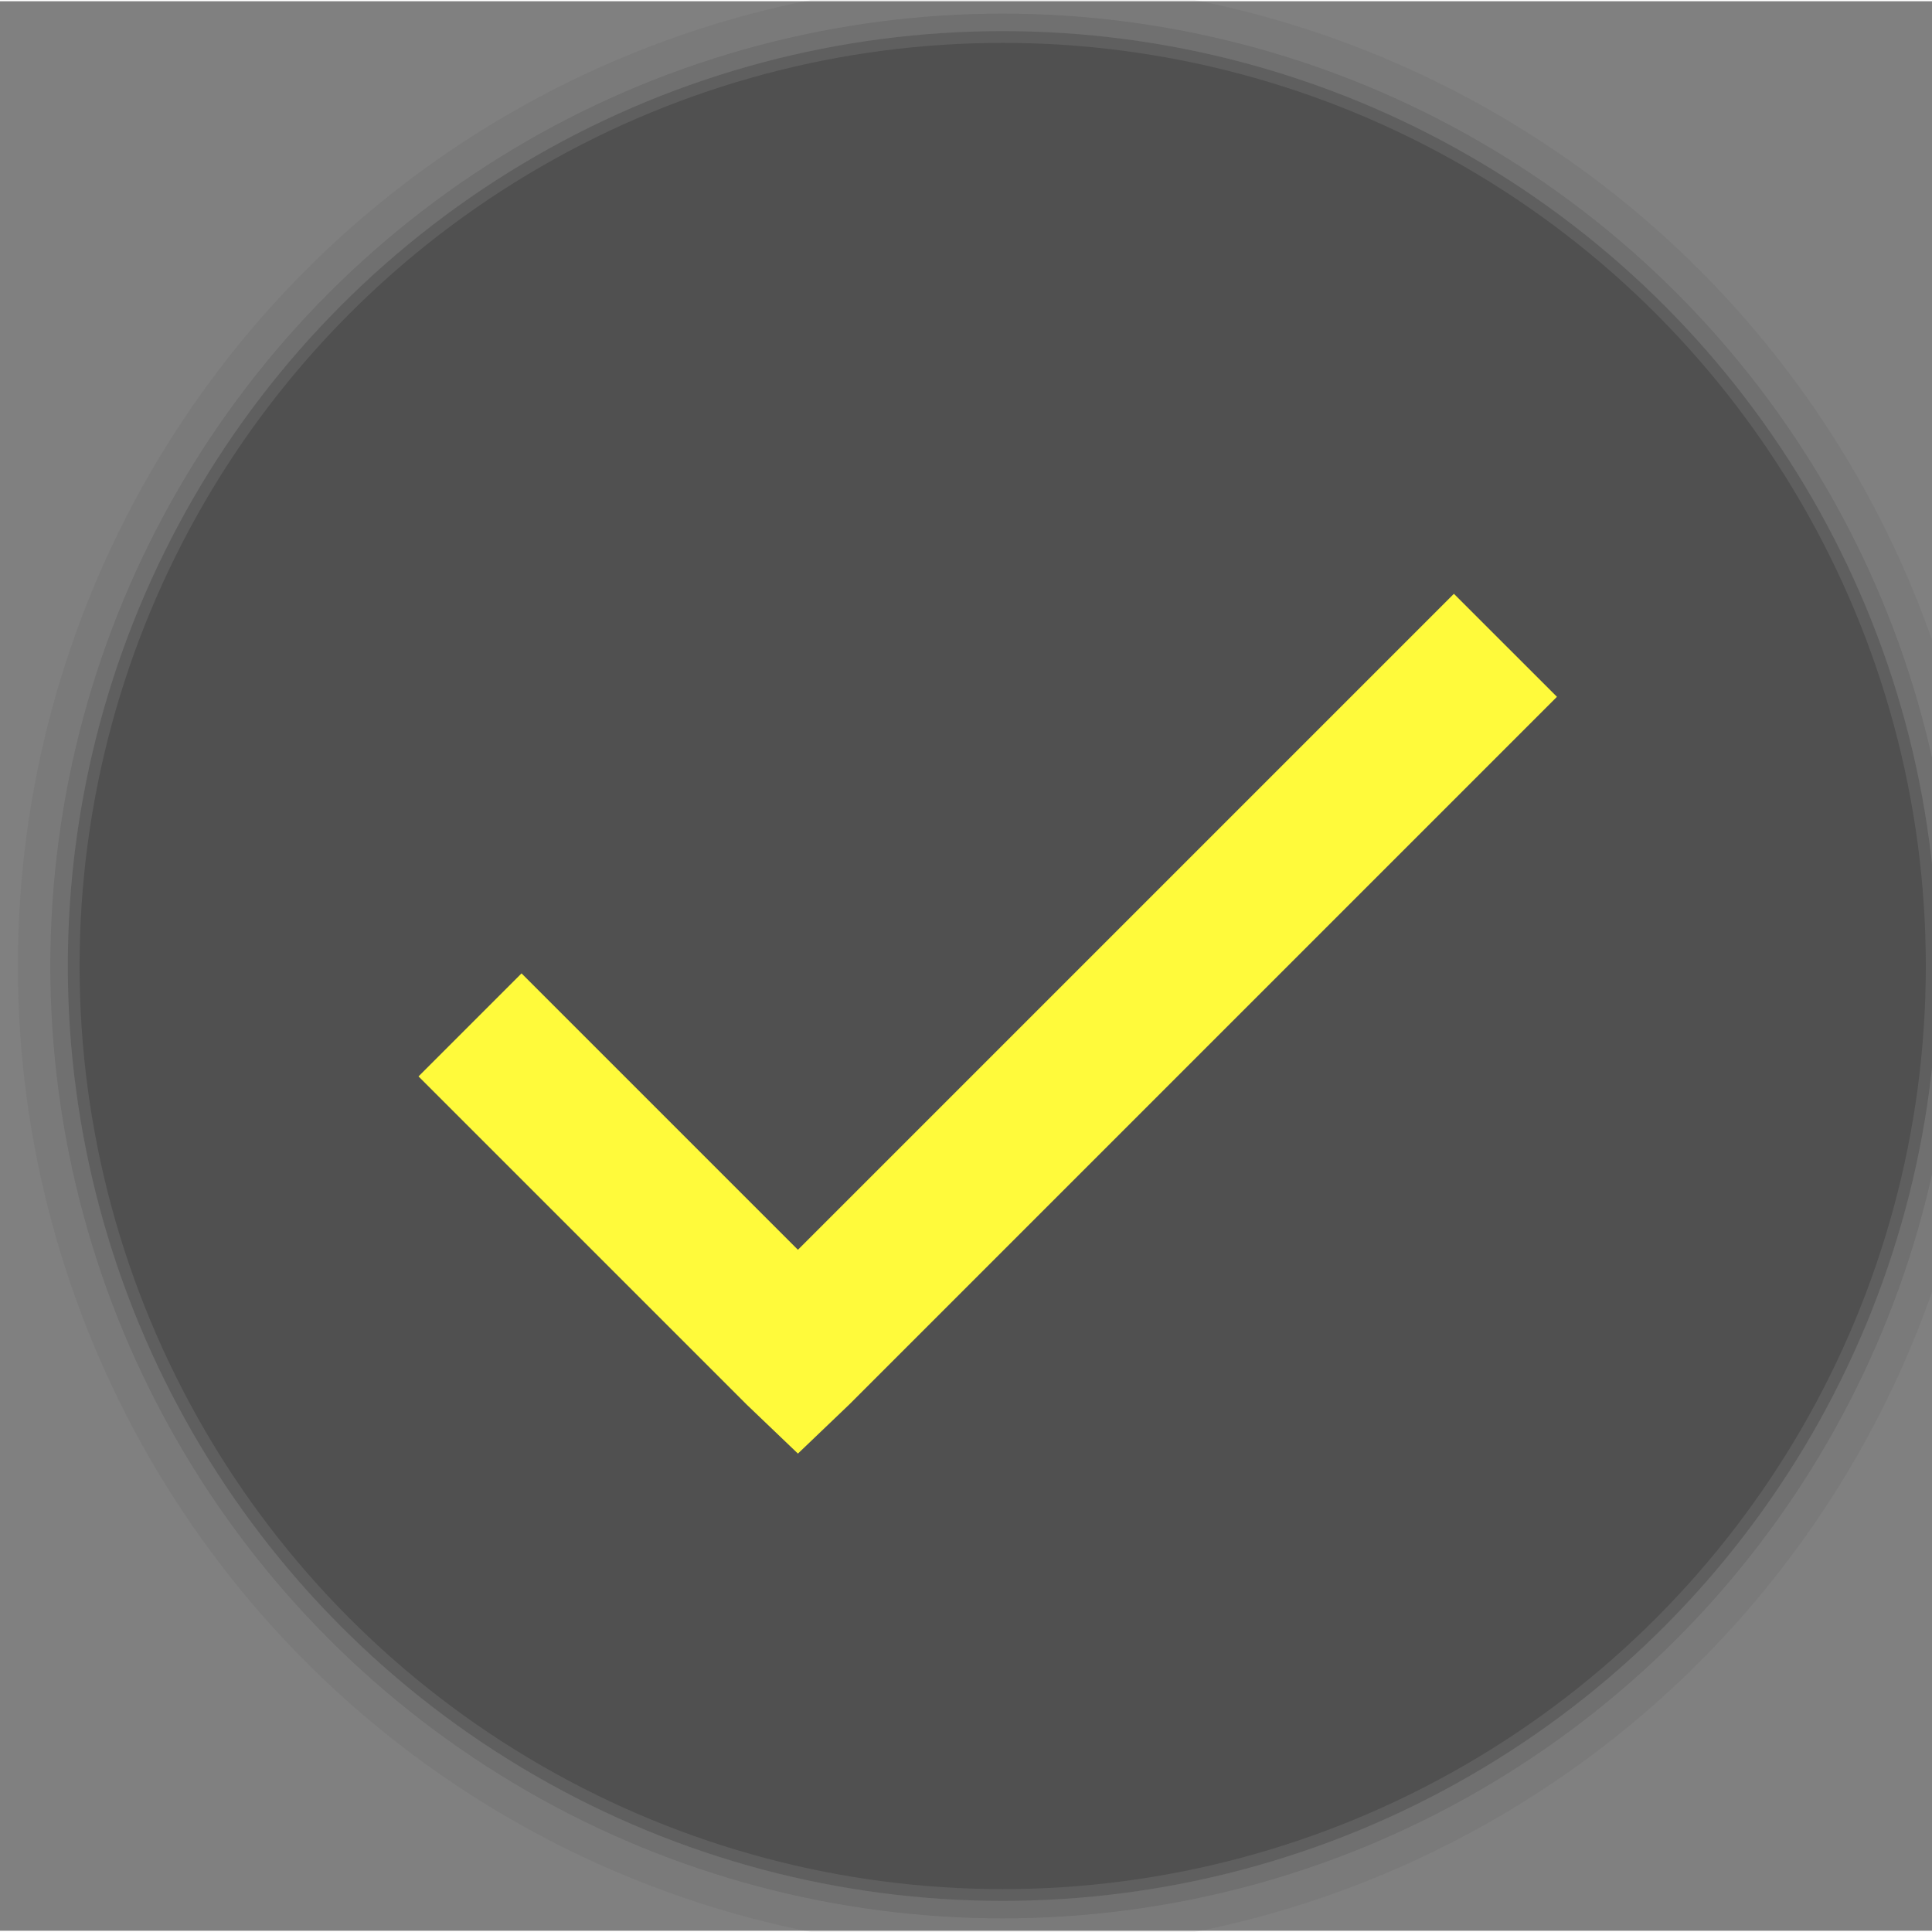 <?xml version="1.0" encoding="UTF-8" standalone="no"?>
<svg
   width="324"
   height="324"
   viewBox="0 0 209.29 209.021"
   version="1.1"
   id="svg83"
   inkscape:version="1.2.2 (732a01da63, 2022-12-09)"
   sodipodi:docname="collection.svg"
   xmlns:inkscape="http://www.inkscape.org/namespaces/inkscape"
   xmlns:sodipodi="http://sodipodi.sourceforge.net/DTD/sodipodi-0.dtd"
   xmlns="http://www.w3.org/2000/svg"
   xmlns:svg="http://www.w3.org/2000/svg"
   xmlns:rdf="http://www.w3.org/1999/02/22-rdf-syntax-ns#"
   xmlns:cc="http://creativecommons.org/ns#"
   xmlns:dc="http://purl.org/dc/elements/1.1/">
  <rect x="0" y="0" width="209.29" height="209.021" fill="#808080" stroke="none"/>
  <defs
     id="defs28" />
  <sodipodi:namedview
     id="base"
     pagecolor="#ffffff"
     bordercolor="#666666"
     borderopacity="1.0"
     inkscape:pageopacity="0.0"
     inkscape:pageshadow="2"
     inkscape:zoom="0.9050967"
     inkscape:cx="-197.76892"
     inkscape:cy="-49.718444"
     inkscape:document-units="mm"
     inkscape:current-layer="layer4"
     inkscape:document-rotation="0"
     showgrid="false"
     inkscape:window-width="1920"
     inkscape:window-height="1009"
     inkscape:window-x="-8"
     inkscape:window-y="-8"
     inkscape:window-maximized="1"
     units="px"
     inkscape:pagecheckerboard="0"
     inkscape:showpageshadow="0"
     inkscape:deskcolor="#d1d1d1">
    <sodipodi:guide
       position="-28.012,347.431"
       orientation="500,0"
       id="guide19"
       inkscape:locked="false" />
    <sodipodi:guide
       position="236.571,215.14"
       orientation="-500,0"
       id="guide23"
       inkscape:locked="false" />
  </sodipodi:namedview>
  <g
     inkscape:groupmode="layer"
     id="layer1"
     inkscape:label="shadow1"
     style="opacity:1"
     sodipodi:insensitive="true">
    <circle
       id="path31-3"
       cx="108.621"
       cy="104.51"
       style="fill:#2d2d2d;fill-opacity:0.25;stroke-width:0.306"
       r="101.271" />
  </g>
  <g
     inkscape:groupmode="layer"
     id="g880"
     inkscape:label="shadow2"
     style="opacity:1"
     sodipodi:insensitive="true">
    <circle
       id="circle878"
       cx="108.621"
       cy="104.51"
       style="fill:#2d2d2d;fill-opacity:0.125;stroke-width:0.312"
       r="103.172" />
  </g>
  <g
     inkscape:groupmode="layer"
     id="g884"
     inkscape:label="shadow3"
     style="opacity:1"
     sodipodi:insensitive="true">
    <circle
       id="circle882"
       cx="108.621"
       cy="104.51"
       style="fill:#2d2d2d;fill-opacity:0.062;stroke-width:0.323"
       r="106.686" />
  </g>
  <g
     inkscape:groupmode="layer"
     id="layer3"
     inkscape:label="sketch"
     style="opacity:1" />
  <g
     inkscape:groupmode="layer"
     id="layer2"
     inkscape:label="bg"
     style="opacity:1" />
  <g
     inkscape:groupmode="layer"
     id="layer4"
     inkscape:label="text">
    <circle
       id="path31"
       cx="108.621"
       cy="104.51"
       style="fill:#505050;fill-opacity:1;stroke-width:0.303"
       r="100" />
    <path
       d="M 157.499,69.439 86.437,140.501 56.496,110.559 l -5.911,5.911 32.897,32.897 2.956,2.827 2.956,-2.827 74.018,-74.018 z"
       id="path1144"
       style="fill:#fffa3b;fill-opacity:1;stroke:#fffa3b;stroke-width:7.423;stroke-miterlimit:4;stroke-dasharray:none;stroke-opacity:1" />
    <g
       aria-label="Collection"
       id="text4179-5-3"
       style="font-size:81.821px;line-height:1.1;font-family:Ubuntu;-inkscape-font-specification:Ubuntu;text-align:center;letter-spacing:0px;word-spacing:0px;text-anchor:middle;fill:#f4f4f4;fill-opacity:1;stroke-width:0.646">
      <path
         d="m 271.024,136.871 q -5.973,0 -10.882,-1.964 -4.909,-1.964 -8.428,-5.727 -3.518,-3.764 -5.482,-9.246 -1.882,-5.564 -1.882,-12.682 0,-7.118 2.127,-12.6 2.209,-5.564 5.891,-9.328 3.682,-3.764 8.591,-5.727 4.909,-1.964 10.473,-1.964 3.518,0 6.3,0.491 2.864,0.491 4.909,1.145 2.127,0.655 3.436,1.309 1.309,0.655 1.8,0.982 l -2.291,6.546 q -0.736,-0.491 -2.127,-1.064 -1.391,-0.573 -3.191,-1.145 -1.718,-0.573 -3.846,-0.9 -2.046,-0.409 -4.173,-0.409 -4.5,0 -8.1,1.555 -3.6,1.555 -6.137,4.5 -2.536,2.946 -3.927,7.2 -1.309,4.173 -1.309,9.409 0,5.073 1.145,9.246 1.227,4.173 3.6,7.2 2.373,2.946 5.891,4.582 3.6,1.636 8.346,1.636 5.482,0 9.082,-1.145 3.6,-1.145 5.4,-2.046 l 2.046,6.546 q -0.573,0.409 -2.046,1.064 -1.473,0.573 -3.682,1.145 -2.209,0.573 -5.155,0.982 -2.946,0.409 -6.382,0.409 z"
         style="text-align:start;text-anchor:start;fill:#f4f4f4;fill-opacity:1"
         id="path122419-6" />
      <path
         d="m 333.207,114.37 q 0,5.073 -1.473,9.164 -1.473,4.091 -4.173,7.037 -2.618,2.946 -6.3,4.582 -3.682,1.555 -8.018,1.555 -4.337,0 -8.018,-1.555 -3.682,-1.636 -6.382,-4.582 -2.618,-2.946 -4.091,-7.037 -1.473,-4.091 -1.473,-9.164 0,-4.991 1.473,-9.082 1.473,-4.173 4.091,-7.118 2.7,-2.946 6.382,-4.5 3.682,-1.636 8.018,-1.636 4.337,0 8.018,1.636 3.682,1.555 6.3,4.5 2.7,2.946 4.173,7.118 1.473,4.091 1.473,9.082 z m -7.937,0 q 0,-7.2 -3.273,-11.373 -3.191,-4.255 -8.755,-4.255 -5.564,0 -8.837,4.255 -3.191,4.173 -3.191,11.373 0,7.2 3.191,11.455 3.273,4.173 8.837,4.173 5.564,0 8.755,-4.173 3.273,-4.255 3.273,-11.455 z"
         style="text-align:start;text-anchor:start;fill:#f4f4f4;fill-opacity:1"
         id="path122421-7" />
      <path
         d="m 356.69,136.462 q -7.037,-0.164 -9.982,-3.027 -2.946,-2.864 -2.946,-8.918 V 73.459 l 7.609,-1.309 v 51.138 q 0,1.882 0.327,3.109 0.327,1.227 1.064,1.964 0.736,0.736 1.964,1.145 1.227,0.327 3.027,0.573 z"
         style="text-align:start;text-anchor:start;fill:#f4f4f4;fill-opacity:1"
         id="path122423-5" />
      <path
         d="m 379.027,136.462 q -7.037,-0.164 -9.982,-3.027 -2.946,-2.864 -2.946,-8.918 V 73.459 l 7.609,-1.309 v 51.138 q 0,1.882 0.327,3.109 0.327,1.227 1.064,1.964 0.736,0.736 1.964,1.145 1.227,0.327 3.027,0.573 z"
         style="text-align:start;text-anchor:start;fill:#f4f4f4;fill-opacity:1"
         id="path122425-3" />
      <path
         d="m 386.227,114.452 q 0,-5.646 1.636,-9.819 1.636,-4.255 4.337,-7.037 2.7,-2.782 6.218,-4.173 3.518,-1.391 7.2,-1.391 8.591,0 13.173,5.4 4.582,5.318 4.582,16.282 0,0.491 0,1.309 0,0.736 -0.082,1.391 h -29.128 q 0.491,6.628 3.846,10.064 3.355,3.436 10.473,3.436 4.009,0 6.709,-0.655 2.782,-0.736 4.173,-1.391 l 1.064,6.382 q -1.391,0.736 -4.909,1.555 -3.436,0.818 -7.855,0.818 -5.564,0 -9.655,-1.636 -4.009,-1.718 -6.628,-4.664 -2.618,-2.946 -3.927,-6.955 -1.227,-4.091 -1.227,-8.918 z m 29.21,-4.173 q 0.082,-5.155 -2.618,-8.428 -2.618,-3.355 -7.282,-3.355 -2.618,0 -4.664,1.064 -1.964,0.982 -3.355,2.618 -1.391,1.636 -2.209,3.764 -0.736,2.127 -0.982,4.337 z"
         style="text-align:start;text-anchor:start;fill:#f4f4f4;fill-opacity:1"
         id="path122427-5" />
      <path
         d="m 452.829,136.625 q -5.155,0 -9.082,-1.636 -3.846,-1.636 -6.546,-4.582 -2.618,-2.946 -3.927,-6.955 -1.309,-4.091 -1.309,-9 0,-4.909 1.391,-9 1.473,-4.091 4.091,-7.037 2.618,-3.027 6.382,-4.664 3.846,-1.718 8.509,-1.718 2.864,0 5.727,0.491 2.864,0.491 5.482,1.555 l -1.718,6.464 q -1.718,-0.818 -4.009,-1.309 -2.209,-0.491 -4.746,-0.491 -6.382,0 -9.819,4.009 -3.355,4.009 -3.355,11.7 0,3.436 0.736,6.3 0.818,2.864 2.455,4.909 1.718,2.046 4.337,3.191 2.618,1.064 6.382,1.064 3.027,0 5.482,-0.573 2.455,-0.573 3.846,-1.227 l 1.064,6.382 q -0.655,0.409 -1.882,0.818 -1.227,0.327 -2.782,0.573 -1.555,0.327 -3.355,0.491 -1.718,0.245 -3.355,0.245 z"
         style="text-align:start;text-anchor:start;fill:#f4f4f4;fill-opacity:1"
         id="path122429-6" />
      <path
         d="m 479.503,93.096 h 16.119 v 6.382 h -16.119 v 19.637 q 0,3.191 0.491,5.318 0.491,2.046 1.473,3.273 0.982,1.145 2.455,1.636 1.473,0.491 3.436,0.491 3.436,0 5.482,-0.736 2.127,-0.818 2.946,-1.145 l 1.473,6.3 q -1.145,0.573 -4.009,1.391 -2.864,0.9 -6.546,0.9 -4.337,0 -7.2,-1.064 -2.782,-1.145 -4.5,-3.355 -1.718,-2.209 -2.455,-5.4 -0.655,-3.273 -0.655,-7.528 V 81.232 l 7.609,-1.309 z"
         style="text-align:start;text-anchor:start;fill:#f4f4f4;fill-opacity:1"
         id="path122431-2" />
      <path
         d="M 512.886,135.643 H 505.276 V 93.096 h 7.609 z m -3.846,-50.238 q -2.046,0 -3.518,-1.309 -1.391,-1.391 -1.391,-3.682 0,-2.291 1.391,-3.6 1.473,-1.391 3.518,-1.391 2.046,0 3.436,1.391 1.473,1.309 1.473,3.6 0,2.291 -1.473,3.682 -1.391,1.309 -3.436,1.309 z"
         style="text-align:start;text-anchor:start;fill:#f4f4f4;fill-opacity:1"
         id="path122433-9" />
      <path
         d="m 563.533,114.37 q 0,5.073 -1.473,9.164 -1.473,4.091 -4.173,7.037 -2.618,2.946 -6.3,4.582 -3.682,1.555 -8.018,1.555 -4.337,0 -8.018,-1.555 -3.682,-1.636 -6.382,-4.582 -2.618,-2.946 -4.091,-7.037 -1.473,-4.091 -1.473,-9.164 0,-4.991 1.473,-9.082 1.473,-4.173 4.091,-7.118 2.7,-2.946 6.382,-4.5 3.682,-1.636 8.018,-1.636 4.337,0 8.018,1.636 3.682,1.555 6.3,4.5 2.7,2.946 4.173,7.118 1.473,4.091 1.473,9.082 z m -7.937,0 q 0,-7.2 -3.273,-11.373 -3.191,-4.255 -8.755,-4.255 -5.564,0 -8.837,4.255 -3.191,4.173 -3.191,11.373 0,7.2 3.191,11.455 3.273,4.173 8.837,4.173 5.564,0 8.755,-4.173 3.273,-4.255 3.273,-11.455 z"
         style="text-align:start;text-anchor:start;fill:#f4f4f4;fill-opacity:1"
         id="path122435-1" />
      <path
         d="m 574.251,94.324 q 2.618,-0.655 6.955,-1.391 4.337,-0.736 9.982,-0.736 5.073,0 8.428,1.473 3.355,1.391 5.318,4.009 2.046,2.536 2.864,6.137 0.818,3.6 0.818,7.937 v 23.892 h -7.609 V 113.388 q 0,-3.927 -0.573,-6.709 -0.491,-2.782 -1.718,-4.5 -1.227,-1.718 -3.273,-2.455 -2.046,-0.818 -5.073,-0.818 -1.227,0 -2.536,0.082 -1.309,0.082 -2.536,0.245 -1.145,0.082 -2.127,0.245 -0.9,0.164 -1.309,0.245 v 35.919 h -7.609 z"
         style="text-align:start;text-anchor:start;fill:#f4f4f4;fill-opacity:1"
         id="path122437-2" />
    </g>
  </g>
</svg>
